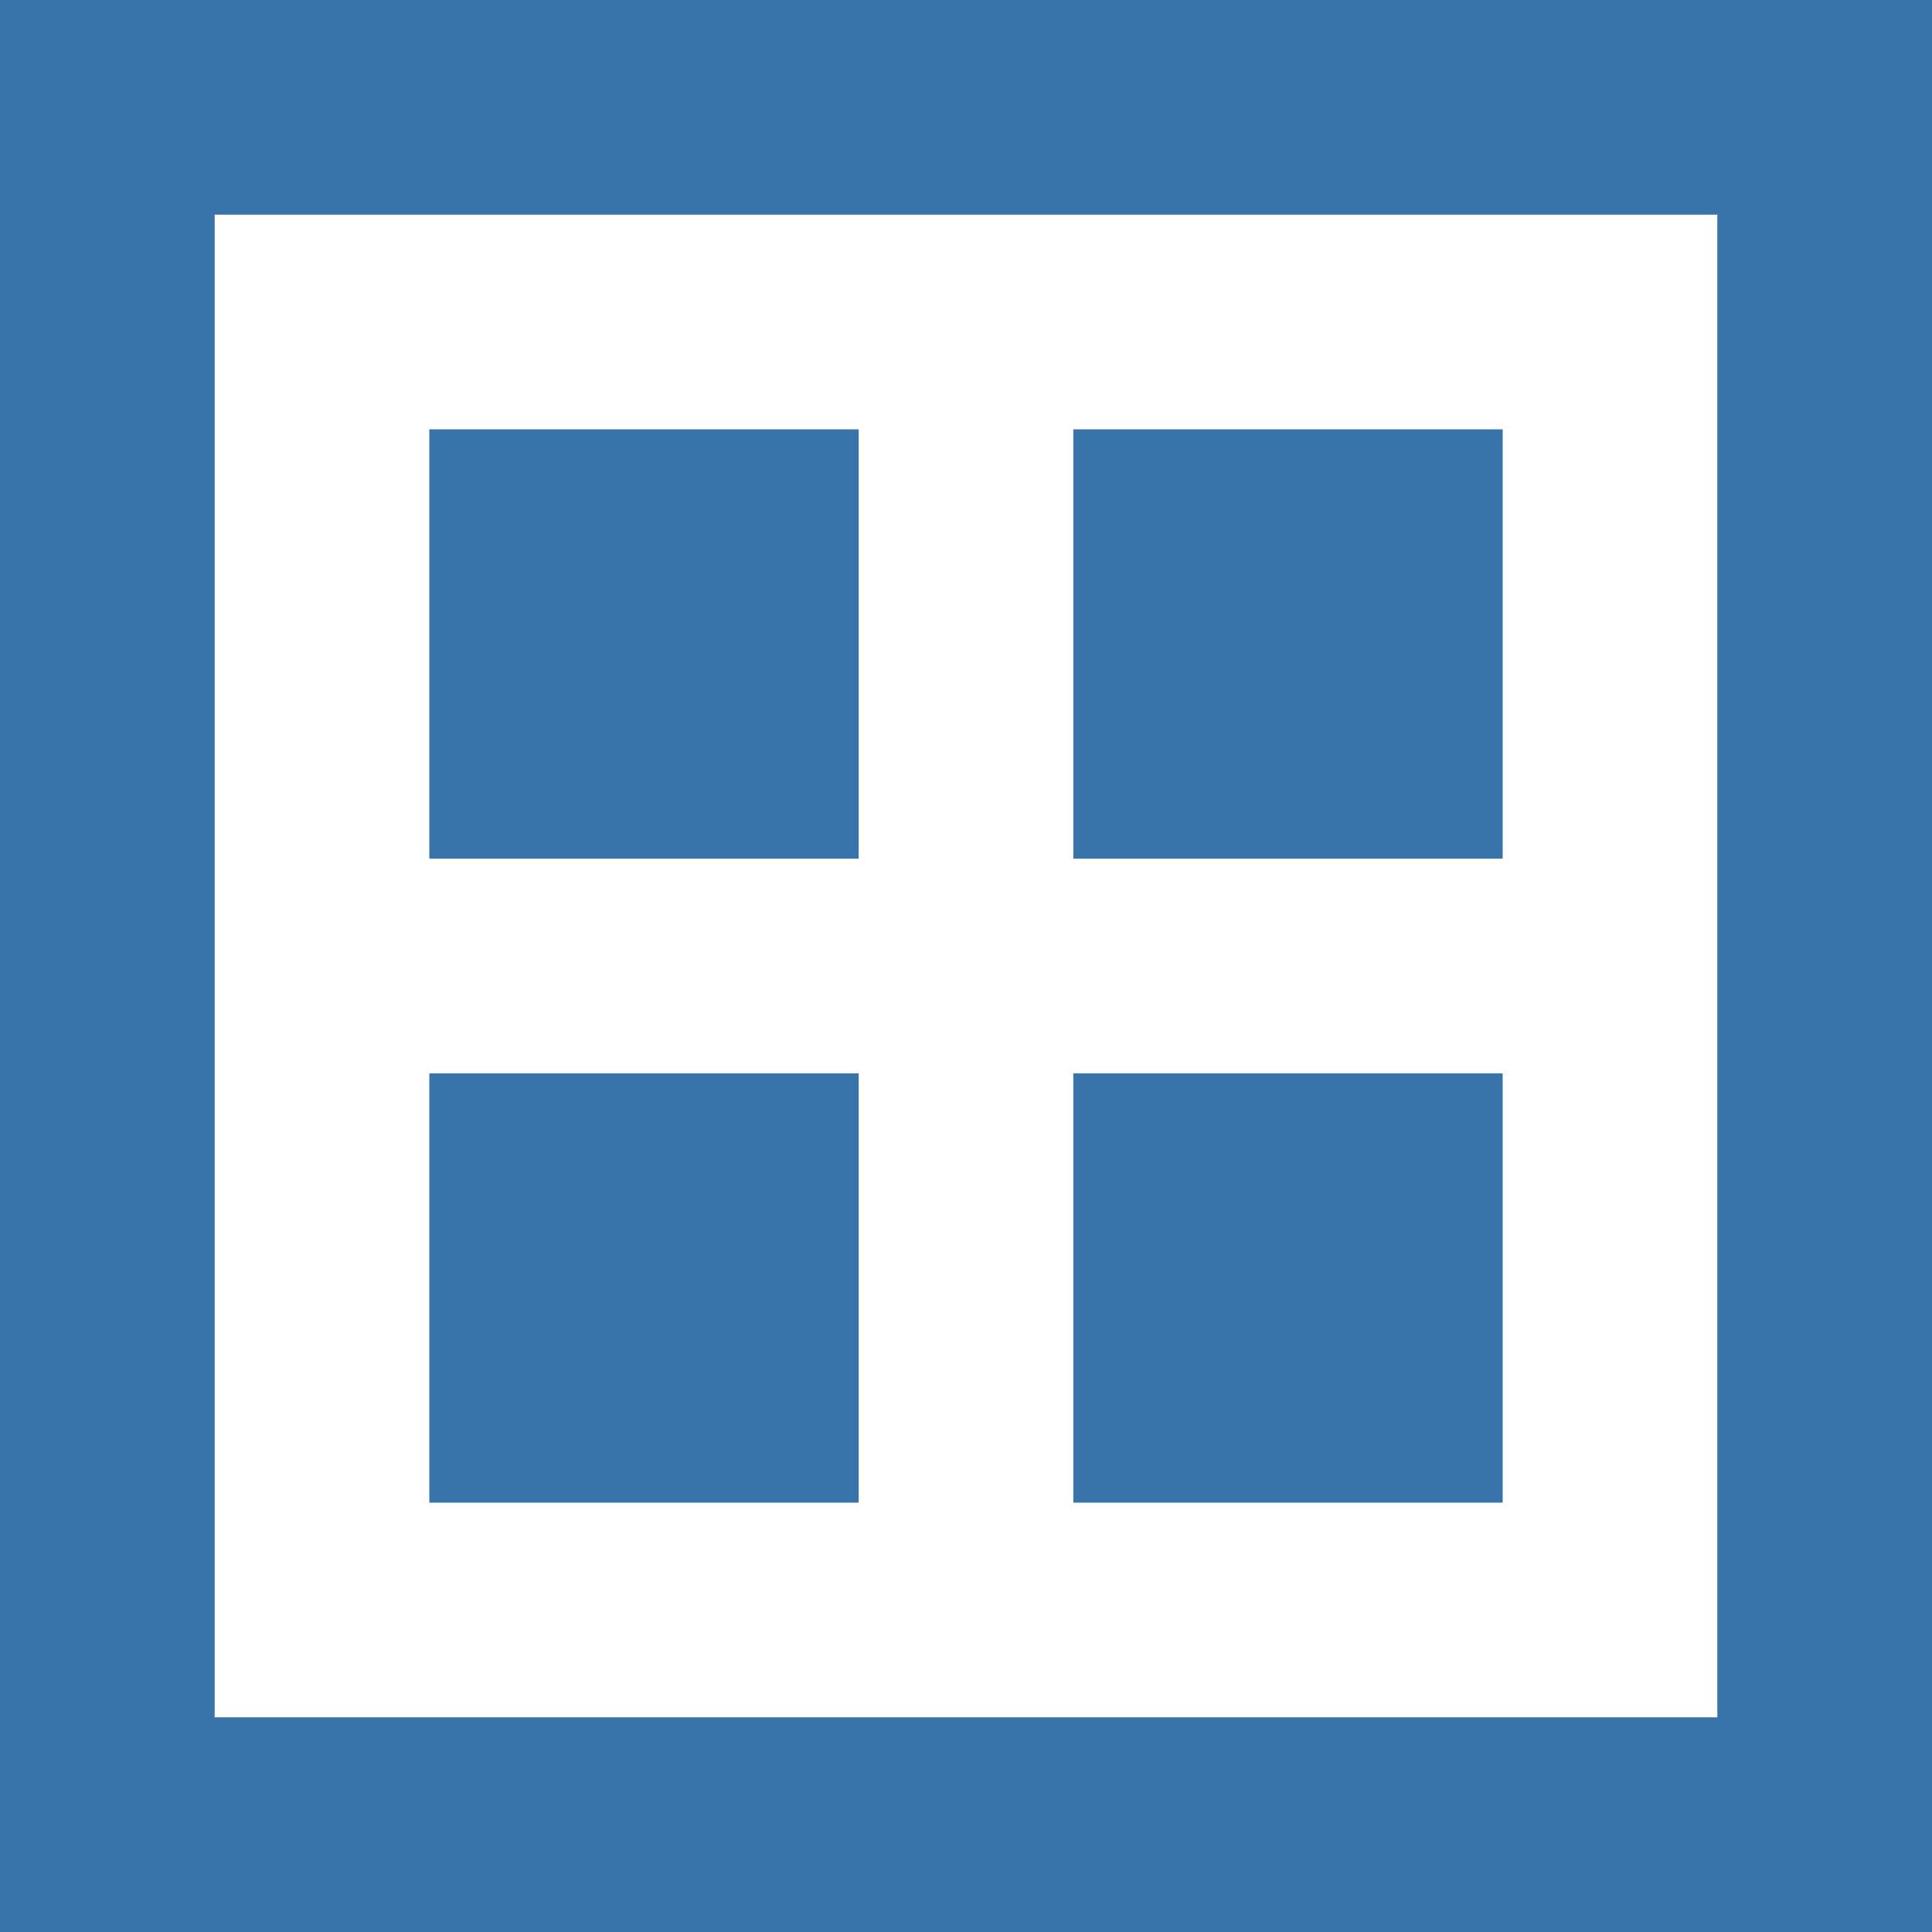 <?xml version="1.0" encoding="UTF-8" standalone="no"?>
<svg
   xmlns:dc="http://purl.org/dc/elements/1.1/"
   xmlns:cc="http://creativecommons.org/ns#"
   xmlns:rdf="http://www.w3.org/1999/02/22-rdf-syntax-ns#"
   xmlns:svg="http://www.w3.org/2000/svg"
   xmlns="http://www.w3.org/2000/svg"
   xmlns:sodipodi="http://sodipodi.sourceforge.net/DTD/sodipodi-0.dtd"
   xmlns:inkscape="http://www.inkscape.org/namespaces/inkscape"
   width="18"
   height="18"
   viewBox="0 0 18 18"
   version="1.1"
   id="svg12"
   sodipodi:docname="display-grid.svg"
   inkscape:version="0.92.2 5c3e80d, 2017-08-06"
   style="fill:none">
  <defs
     id="defs16" />
  <sodipodi:namedview
     pagecolor="#ffffff"
     bordercolor="#666666"
     borderopacity="1"
     objecttolerance="10"
     gridtolerance="10"
     guidetolerance="10"
     inkscape:pageopacity="0"
     inkscape:pageshadow="2"
     inkscape:window-width="1920"
     inkscape:window-height="1056"
     id="namedview14"
     showgrid="false"
     inkscape:zoom="9.8333333"
     inkscape:cx="9"
     inkscape:cy="9"
     inkscape:window-x="0"
     inkscape:window-y="0"
     inkscape:window-maximized="1"
     inkscape:current-layer="svg12"
     fit-margin-top="0"
     fit-margin-left="0"
     fit-margin-right="0"
     fit-margin-bottom="0" />
  <path
     d="M 4,4 V 8 H 8 V 4 Z"
     id="path2"
     style="fill:#3973ac;fill-opacity:1"
     inkscape:connector-curvature="0" />
  <path
     d="m 10,4 h 4 v 4 h -4 z"
     id="path4"
     style="fill:#3973ac;fill-opacity:1"
     inkscape:connector-curvature="0" />
  <path
     d="m 10,10 v 4 h 4 v -4 z"
     id="path6"
     style="fill:#3973ac;fill-opacity:1"
     inkscape:connector-curvature="0" />
  <path
     d="m 4,10 h 4 v 4 H 4 Z"
     id="path8"
     style="fill:#3973ac;fill-opacity:1"
     inkscape:connector-curvature="0" />
  <path
     d="M 0,0 H 18 V 18 H 0 Z M 2,2 V 16 H 16 V 2 Z"
     id="path10"
     style="clip-rule:evenodd;fill:#3973ac;fill-opacity:1;fill-rule:evenodd"
     inkscape:connector-curvature="0" />
</svg>
